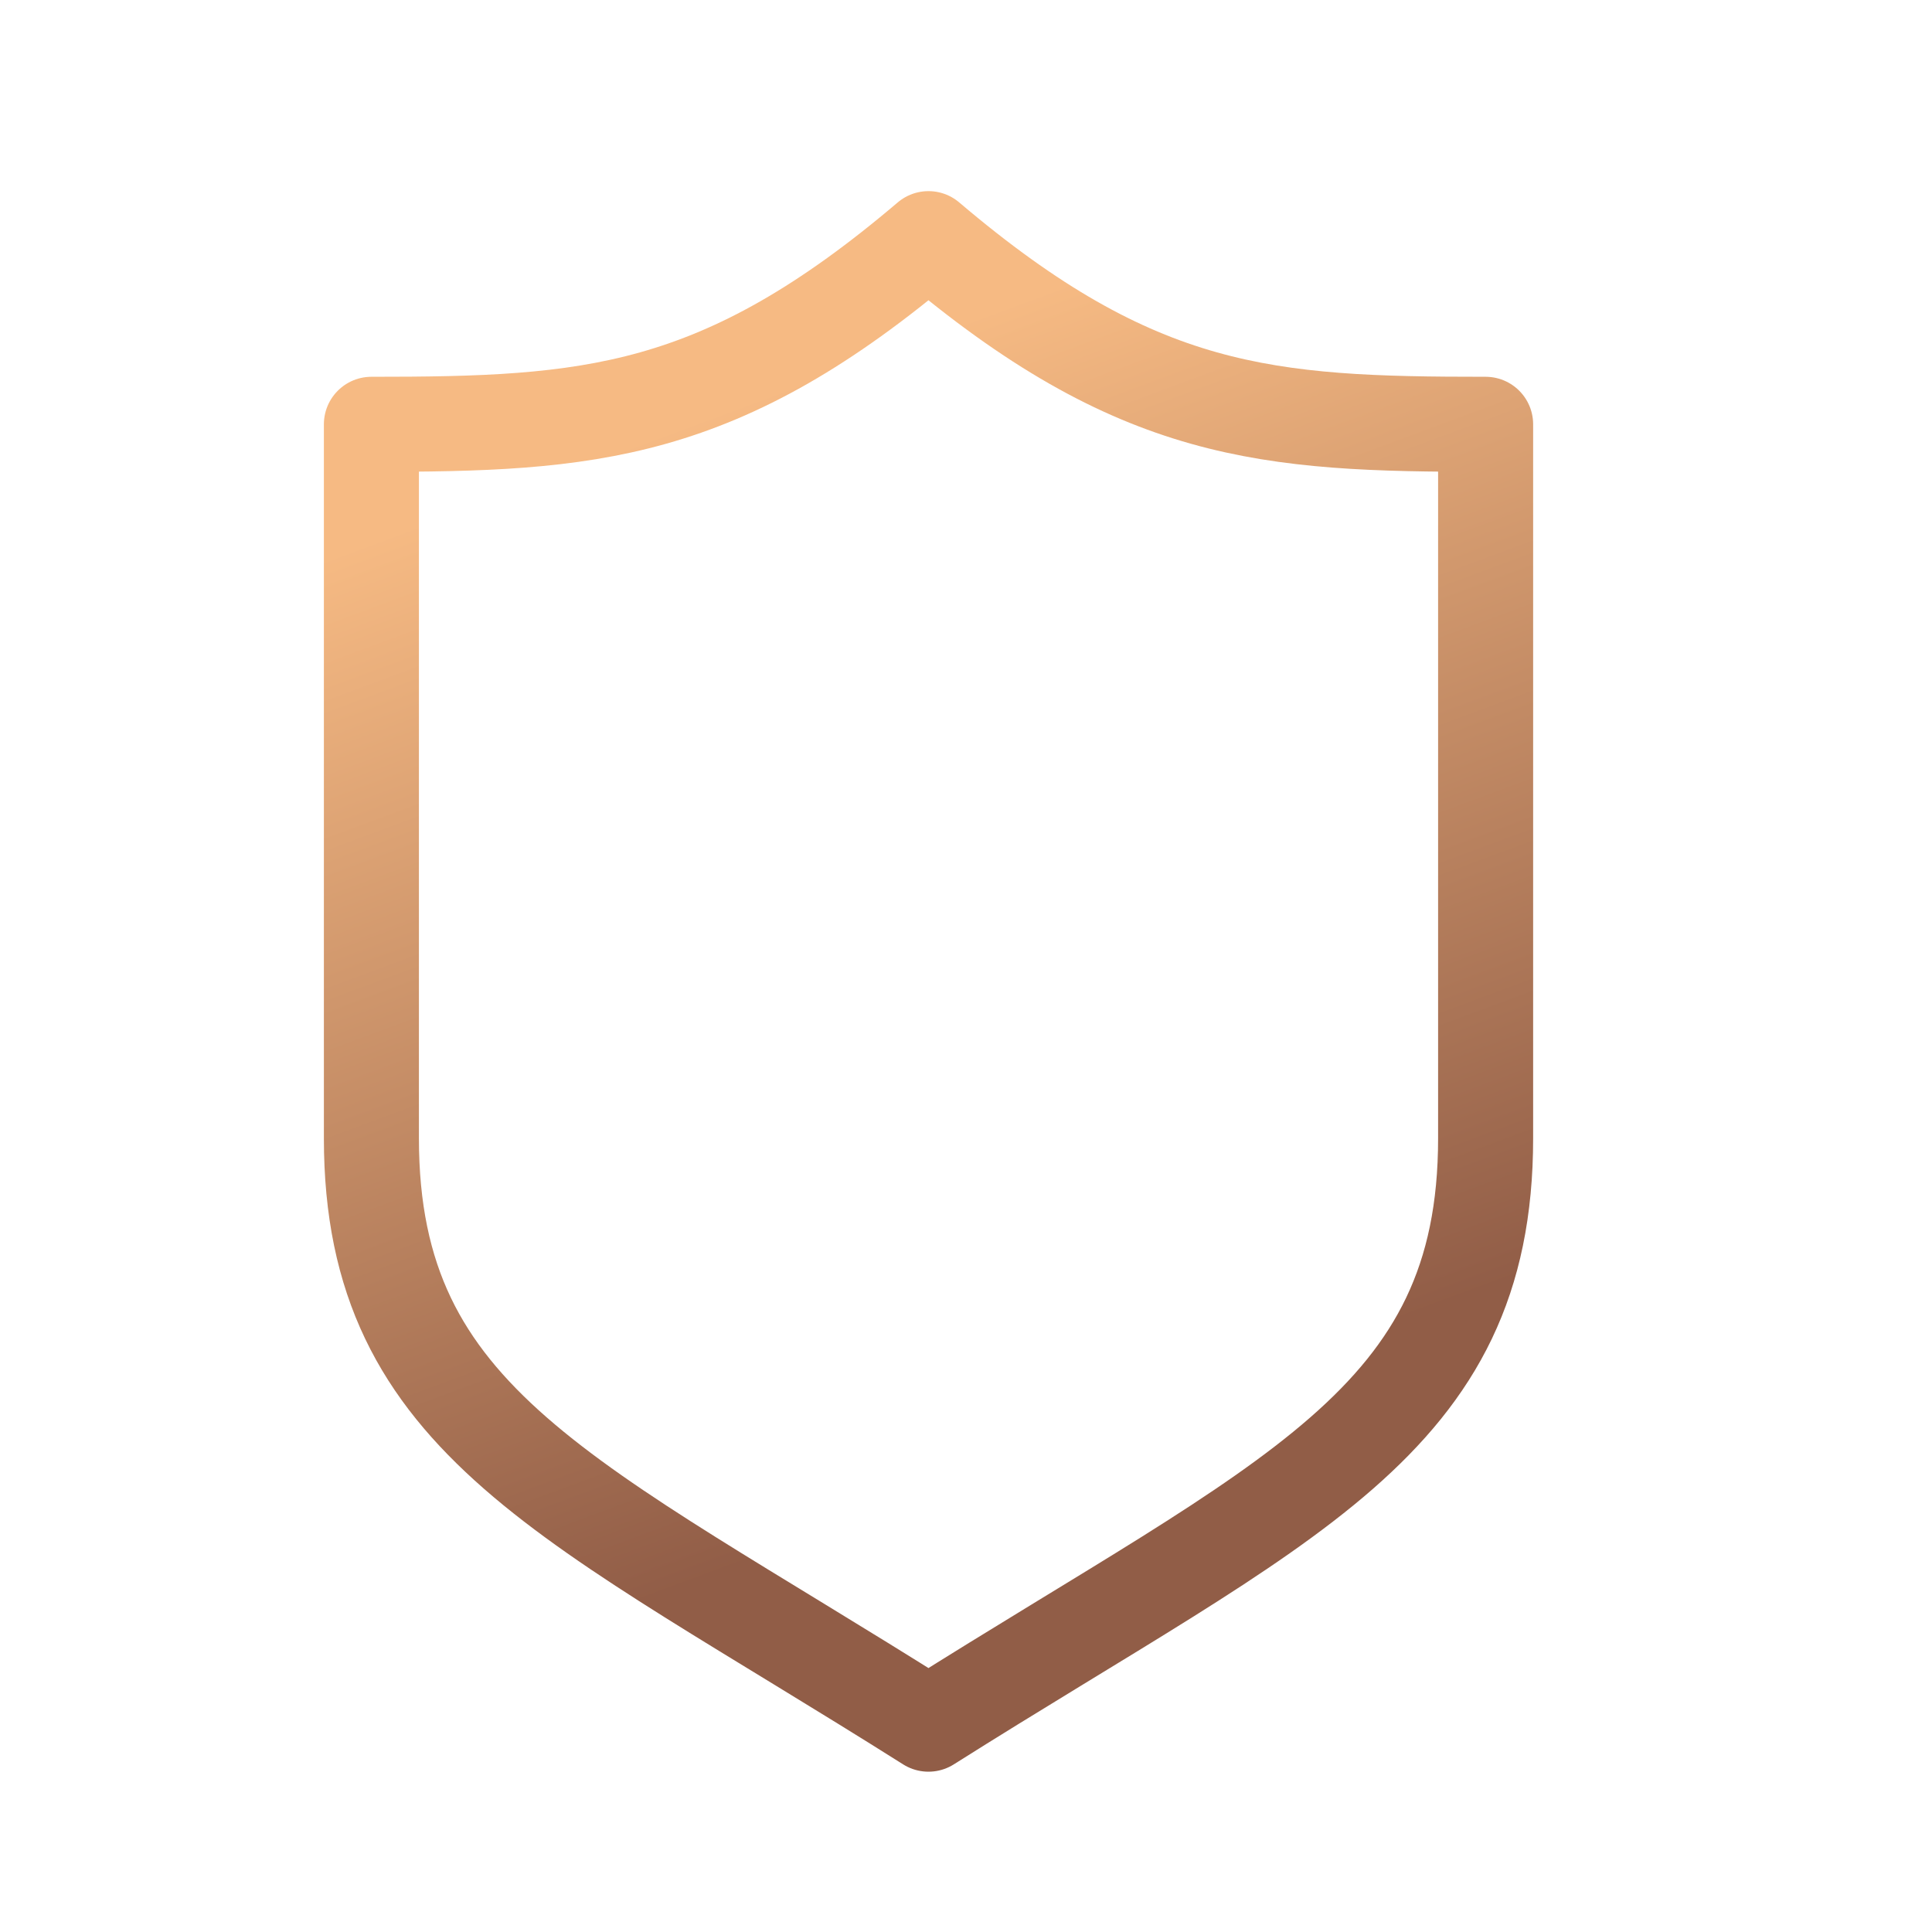 <svg width="21" height="21" viewBox="0 0 21 21" fill="none" xmlns="http://www.w3.org/2000/svg">
<path d="M10.092 2.594C7.824 4.522 6.403 4.612 4.037 4.612V12.373C4.037 15.47 6.192 16.278 10.092 18.741C13.993 16.278 16.148 15.47 16.148 12.373C16.148 9.276 16.148 4.612 16.148 4.612C13.782 4.612 12.361 4.522 10.092 2.594Z" stroke="url(#paint0_linear_8872_7878)" stroke-width="1.033" stroke-linejoin="round"/>
<defs>
<linearGradient id="paint0_linear_8872_7878" x1="10.777" y1="-0.901" x2="22.857" y2="31.64" gradientUnits="userSpaceOnUse">
<stop offset="0.115" stop-color="#F6BA83"/>
<stop offset="0.457" stop-color="#915D47"/>
</linearGradient>
</defs>
</svg>
